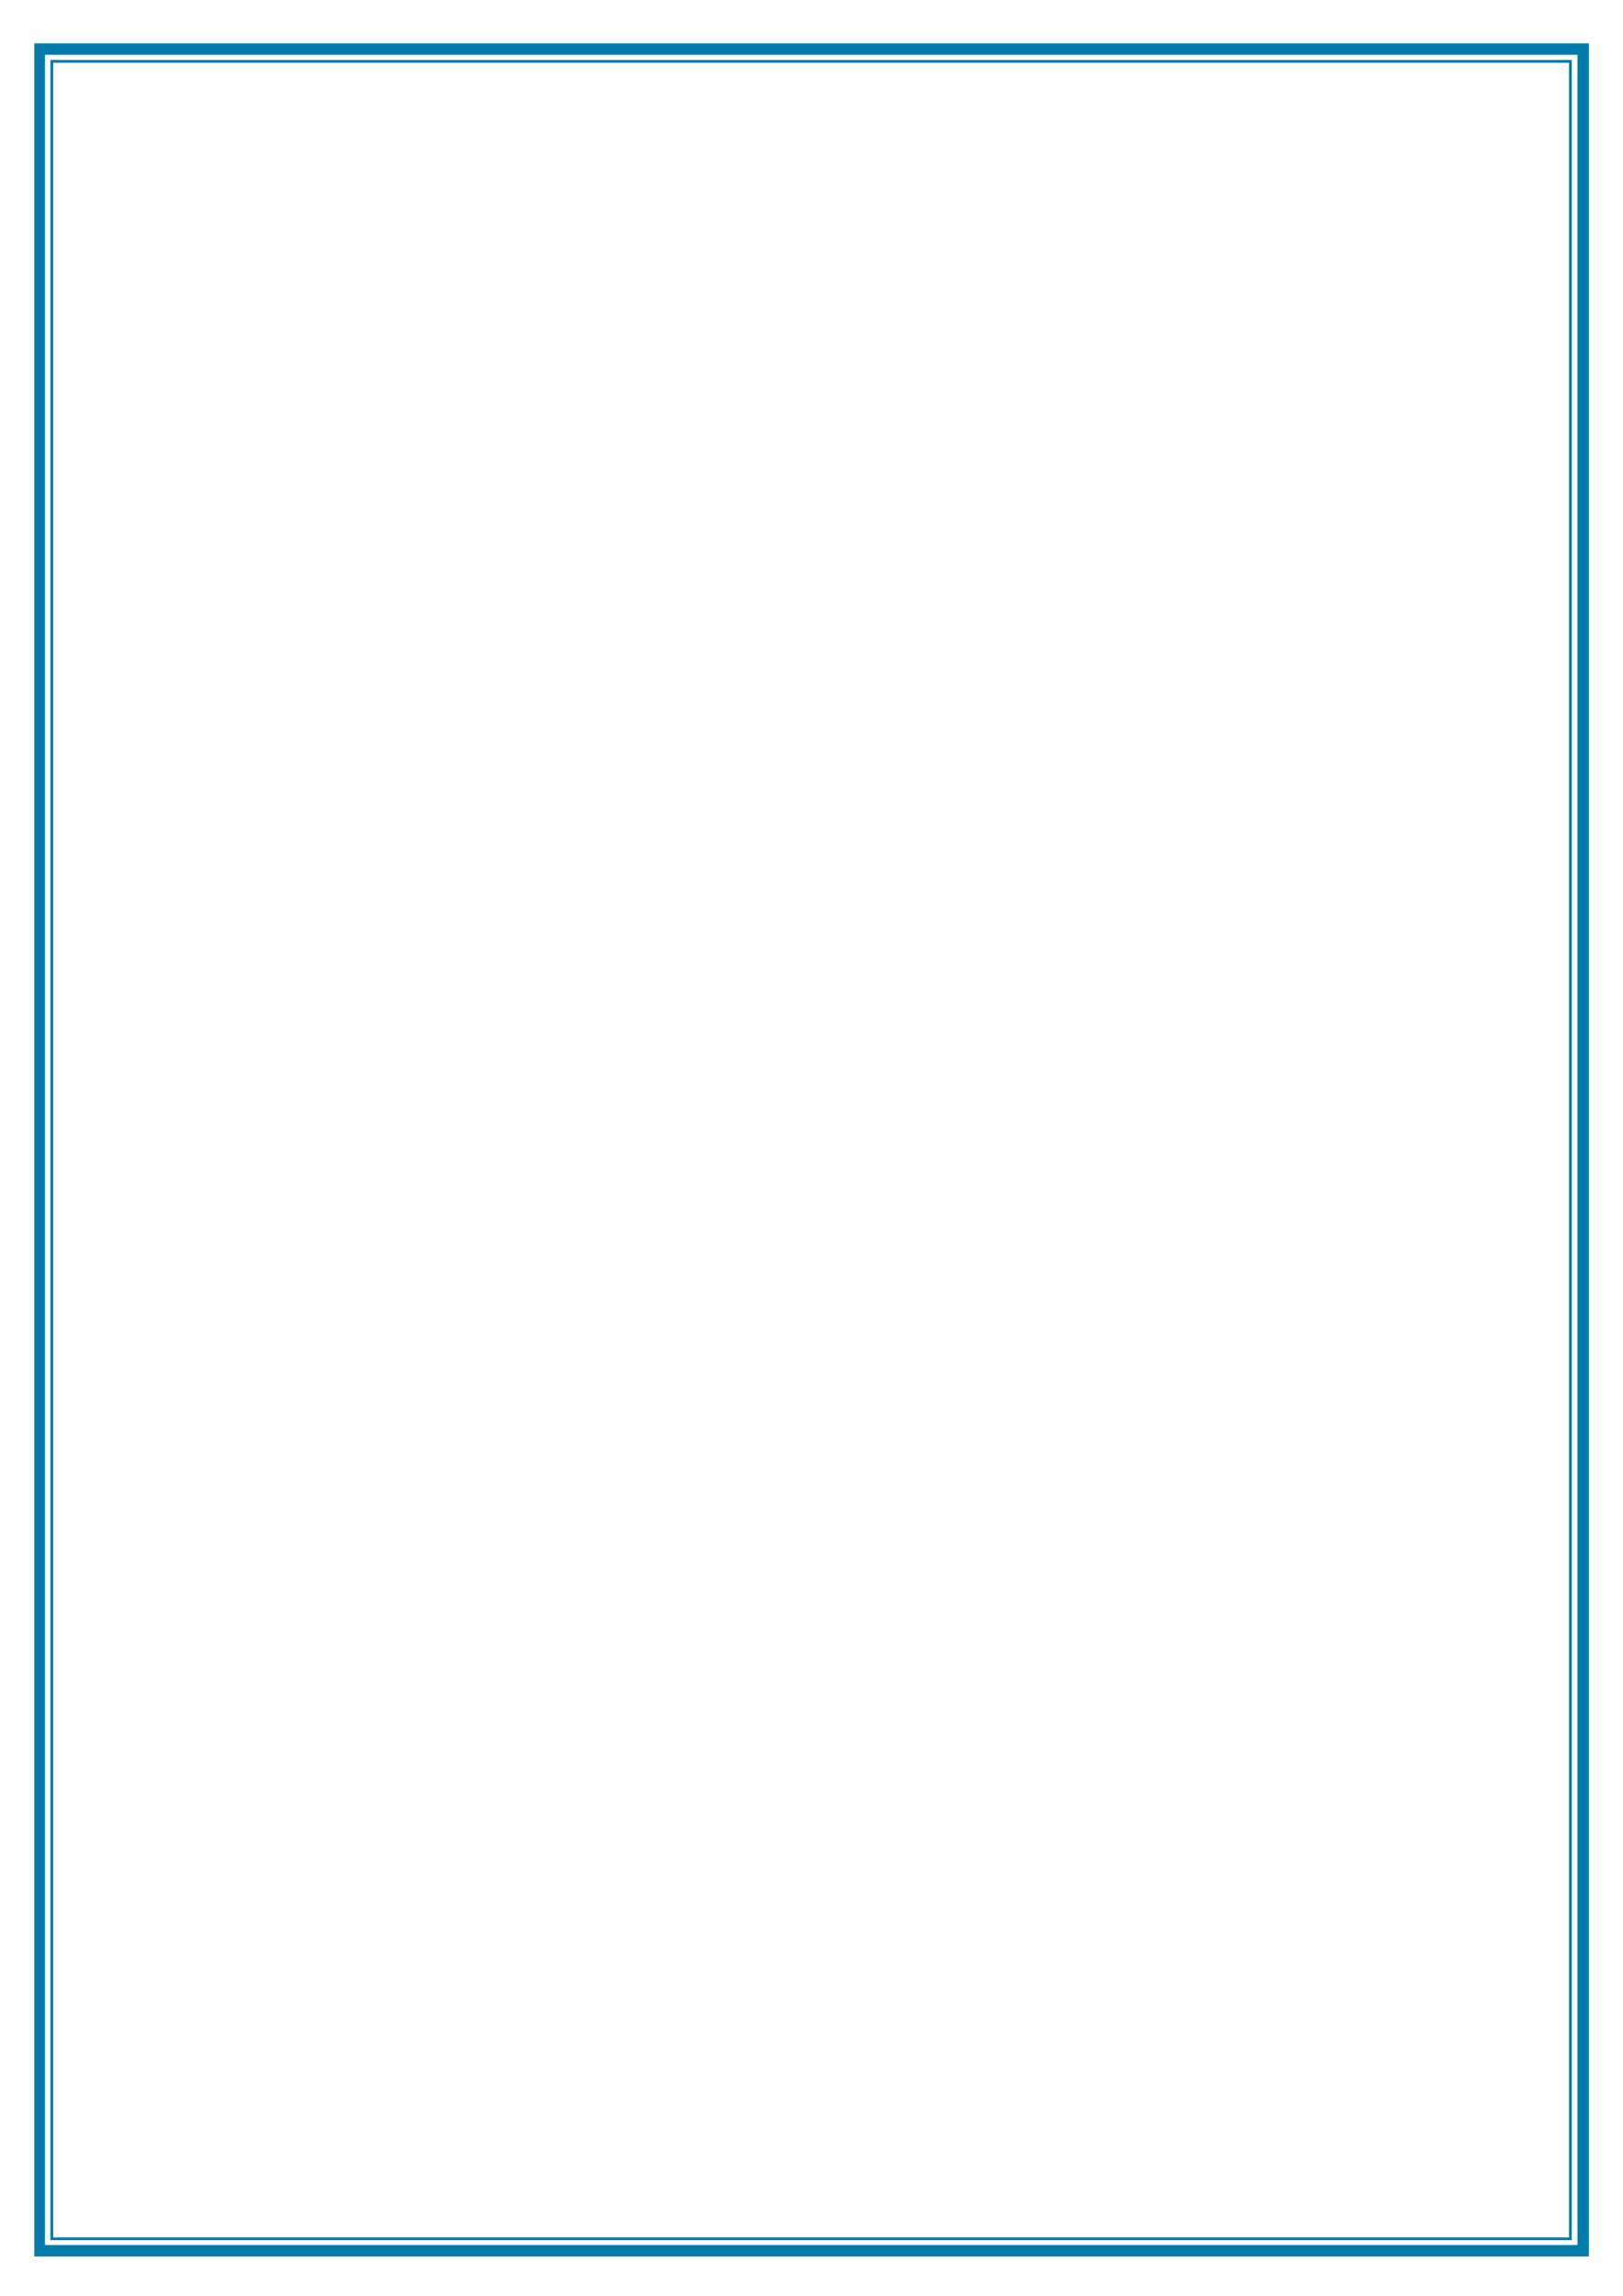 <?xml version="1.0" encoding="utf-8"?>
<!-- Generator: Adobe Illustrator 22.1.0, SVG Export Plug-In . SVG Version: 6.00 Build 0)  -->
<svg version="1.1" id="Layer_1" xmlns="http://www.w3.org/2000/svg" xmlns:xlink="http://www.w3.org/1999/xlink" x="0px" y="0px"
	 viewBox="0 0 595.3 841.9" style="enable-background:new 0 0 595.3 841.9;" xml:space="preserve">
<style type="text/css">
	.st0{fill:#007CAC;}
	.st1{fill:none;stroke:#007CAC;stroke-width:1.028;stroke-miterlimit:10;}
</style>
<path class="st0" d="M12.6,15.9v811.6h570.2V15.9H12.6z M578.6,823.3H16.5V20.1h562.1V823.3z"/>
<path class="st1" d="M19,22.5V821h557V22.5H19z"/>
</svg>
